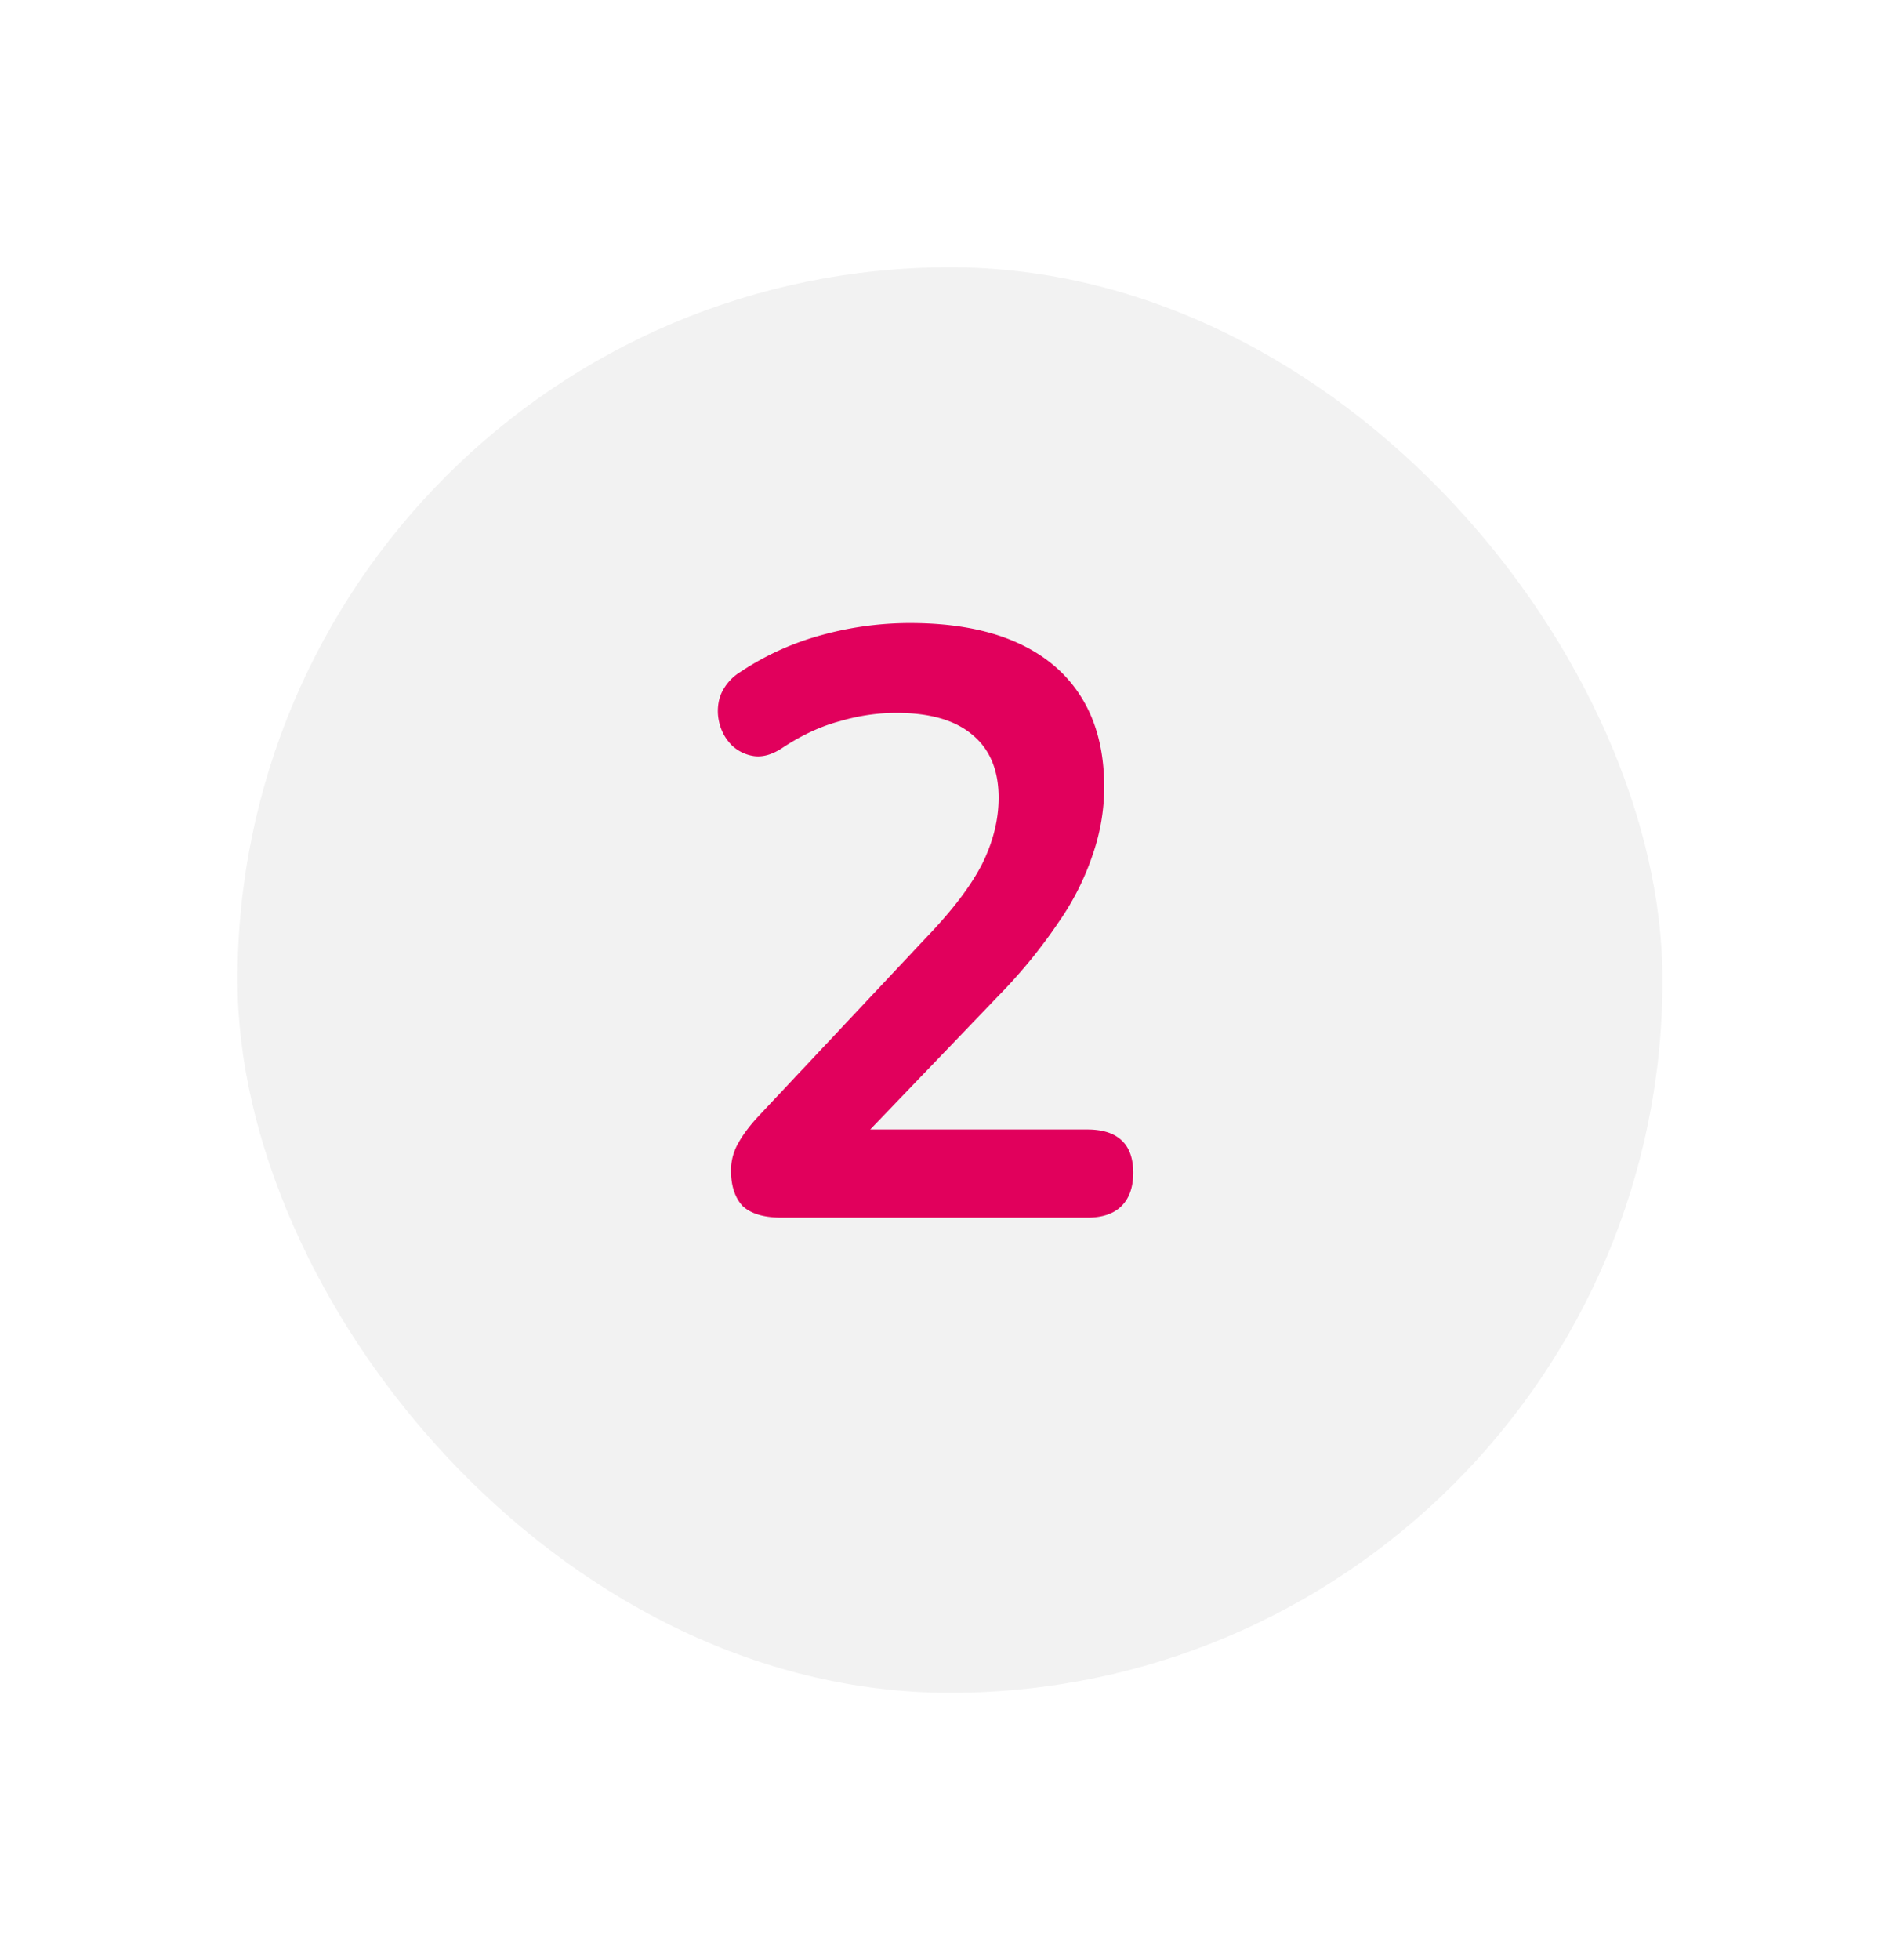 <svg width="32" height="33" viewBox="0 0 32 33" fill="none" xmlns="http://www.w3.org/2000/svg"><g filter="url(#filter0_d_8043_30669)"><rect x="4" y="4.5" width="24" height="24" rx="12" fill="#F2F2F2"/><path d="M13.165 20.5c-.299 0-.518-.065-.658-.196-.13-.14-.196-.34-.196-.602a.93.93 0 0 1 .126-.462c.084-.15.205-.308.364-.476l2.814-2.996c.43-.448.737-.854.924-1.218.186-.373.28-.747.28-1.12 0-.467-.15-.821-.448-1.064-.29-.243-.714-.364-1.274-.364-.318 0-.635.047-.952.14-.318.084-.64.233-.966.448-.168.112-.327.159-.476.14a.684.684 0 0 1-.378-.182.798.798 0 0 1-.21-.378.814.814 0 0 1 .014-.448.818.818 0 0 1 .336-.406 4.65 4.65 0 0 1 1.344-.616 5.627 5.627 0 0 1 1.512-.21c.71 0 1.306.107 1.792.322.485.215.854.527 1.106.938.252.41.378.91.378 1.498 0 .392-.066.775-.196 1.148a4.474 4.474 0 0 1-.574 1.134 8.793 8.793 0 0 1-.994 1.218L14.2 19.492v-.476h4.116c.252 0 .443.06.574.182.13.121.196.303.196.546 0 .243-.066.43-.196.56-.13.13-.322.196-.574.196h-5.152z" fill="#E1005C"/></g><defs><filter id="filter0_d_8043_30669" x="0" y=".5" width="32" height="32" filterUnits="userSpaceOnUse" color-interpolation-filters="sRGB"><feFlood flood-opacity="0" result="BackgroundImageFix"/><feColorMatrix in="SourceAlpha" type="matrix" values="0 0 0 0 0 0 0 0 0 0 0 0 0 0 0 0 0 0 127 0" result="hardAlpha"/><feMorphology radius="4" operator="dilate" in="SourceAlpha" result="effect1_dropShadow_8043_30669"/><feOffset/><feColorMatrix type="matrix" values="0 0 0 0 1 0 0 0 0 0.814 0 0 0 0 0.834 0 0 0 1 0"/><feBlend mode="normal" in2="BackgroundImageFix" result="effect1_dropShadow_8043_30669"/><feBlend mode="normal" in="SourceGraphic" in2="effect1_dropShadow_8043_30669" result="shape"/></filter></defs></svg>
